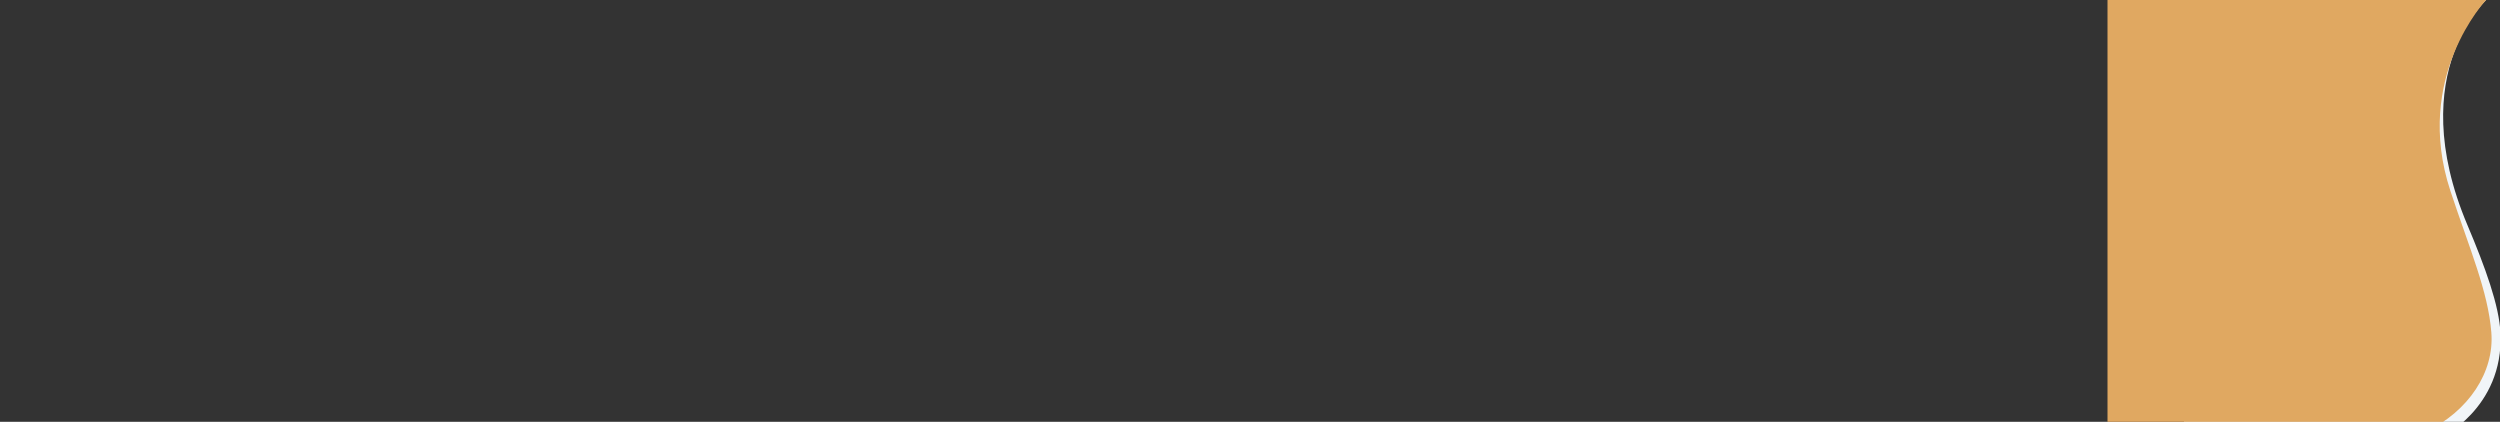 <?xml version="1.0" encoding="utf-8"?>
<!-- Generator: Adobe Illustrator 24.0.1, SVG Export Plug-In . SVG Version: 6.00 Build 0)  -->
<svg version="1.1" id="Layer_1" xmlns="http://www.w3.org/2000/svg" xmlns:xlink="http://www.w3.org/1999/xlink" x="0px" y="0px"
	 viewBox="0 0 6395 1079" style="enable-background:new 0 0 6395 1079;" xml:space="preserve">
<rect x="0" y="0" width="6395" height="1079" fill="#333333" stroke="none"/>
<style type="text/css">
	.st0{clip-path:url(#SVGID_2_);}
	.st1{fill:#F1F5F8;}
	.st2{fill:#E0A861;}
</style>
<g>
	<defs>
		<rect id="SVGID_1_" x="0" width="6395" height="1079"/>
	</defs>
	<clipPath id="SVGID_2_">
		<use xlink:href="#SVGID_1_"  style="overflow:visible;"/>
	</clipPath>
	<g id="Mask_Group_1" transform="translate(5391)" class="st0">
		<g id="Group_118" transform="translate(-419.333 -1.126)">
			<path id="Path_142" class="st1" d="M1395.4-6.2c0,0-222.5,187.8-55.3,583.3c45,106.4,81.5,206,84.5,277
				c8.2,192.8-156,268.6-156,268.6l-653.5-26.8L598.7-21.6L1395.4-6.2z"/>
			<path id="Union_6" class="st2" d="M628.4,1082.6v-1.6h-5599.8V0.8H628.4v0h759.7c0,0-187.8,197.4-91.6,488.8
				c49.2,148.9,96.3,256.3,104.7,362.1c8,100.9-58,201.7-168.6,254.3c-65.9,31.3-144.6,42.4-223,42.4
				C818.3,1148.4,628.4,1082.6,628.4,1082.6z"/>
		</g>
	</g>
</g>
</svg>
